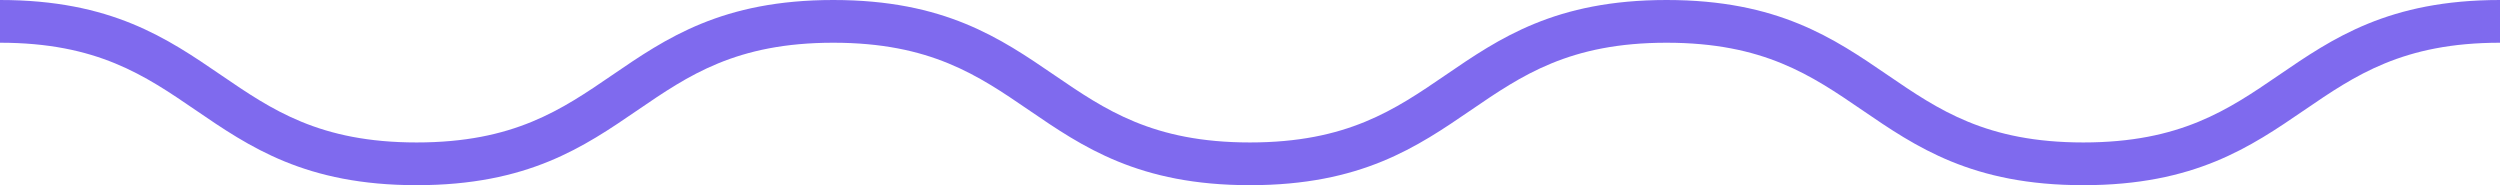 <svg xmlns="http://www.w3.org/2000/svg" width="108" height="8" viewBox="0 0 108 8">
    <path fill="#7F6AEE" fill-rule="nonzero" d="M89.998 8c-4.807 0-7.221-1.651-9.557-3.248-2.186-1.494-4.25-2.906-8.445-2.906-4.193 0-6.257 1.412-8.443 2.906C61.218 6.35 58.803 8 53.998 8c-4.807 0-7.222-1.651-9.557-3.248-2.185-1.494-4.25-2.906-8.443-2.906s-6.258 1.412-8.444 2.906C25.22 6.35 22.805 8 18 8s-7.22-1.651-9.556-3.248C6.258 3.258 4.193 1.846 0 1.846V0c4.806 0 7.22 1.651 9.556 3.248 2.185 1.494 4.25 2.906 8.443 2.906s6.258-1.412 8.443-2.906C28.777 1.65 31.192 0 35.998 0c4.806 0 7.22 1.651 9.556 3.248 2.185 1.494 4.25 2.906 8.444 2.906 4.193 0 6.257-1.412 8.443-2.906C64.776 1.65 67.19 0 71.996 0c4.807 0 7.222 1.65 9.558 3.248 2.186 1.494 4.25 2.906 8.444 2.906 4.194 0 6.259-1.412 8.445-2.906C100.778 1.65 103.193 0 108 0v1.846c-4.194 0-6.259 1.412-8.445 2.906C97.22 6.35 94.805 8 89.998 8"/>
</svg>
